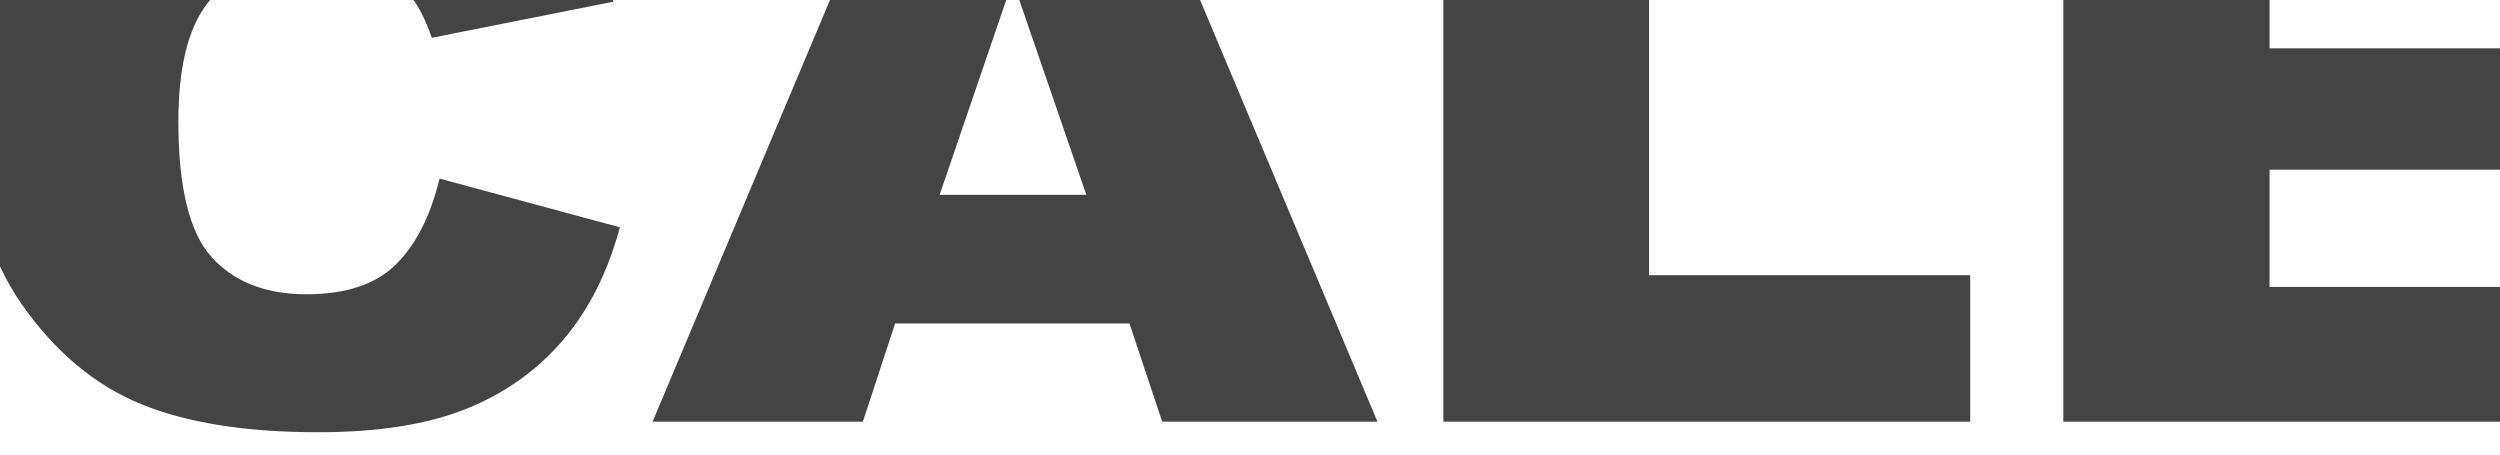 <svg xmlns="http://www.w3.org/2000/svg" viewBox="0 0 264 48" fill="#444"  fill-rule="nonzero" stroke-linejoin="round" stroke-miterlimit="2" xmlns:v="https://vecta.io/nano"><path d="M46.415 18.86l19.042 5.143c-1.279 4.771-3.293 8.756-6.043 11.956s-6.164 5.614-10.241 7.242-9.265 2.443-15.564 2.443c-7.642 0-13.886-.993-18.73-2.978S5.854 37.187 2.336 32.188-2.94 20.789-2.94 12.989C-2.94 2.59.154-5.402 6.341-10.987s14.941-8.378 26.261-8.378c8.857 0 15.82 1.599 20.888 4.799S62.324-6.452 64.786.176L45.6 3.99c-.672-1.914-1.375-3.314-2.11-4.2-1.216-1.485-2.702-2.628-4.461-3.428s-3.725-1.2-5.9-1.2c-4.924 0-8.697 1.771-11.319 5.314-1.983 2.628-2.974 6.757-2.974 12.385 0 6.971 1.183 11.749 3.549 14.334s5.692 3.879 9.977 3.879c4.157 0 7.298-1.043 9.425-3.129s3.669-5.114 4.628-9.085zm-6.906-40.968H25.695L15.047-34.364h11.847l5.852 6.556 5.851-6.556H50.54L39.509-22.108zm79.764 56.267H94.524L91.118 44.53H68.911l26.428-62.824h23.694l26.429 62.824h-22.735l-3.454-10.371zm-4.556-13.585L106.946-2.01l-7.722 22.584h15.493zm37.699-38.868h21.728v47.353h33.911V44.53h-55.639v-62.824zm65.472 0h58.228v13.413h-36.452v9.985h33.814v12.813h-33.814v12.385h37.508V44.53h-59.284v-62.824z"/></svg>